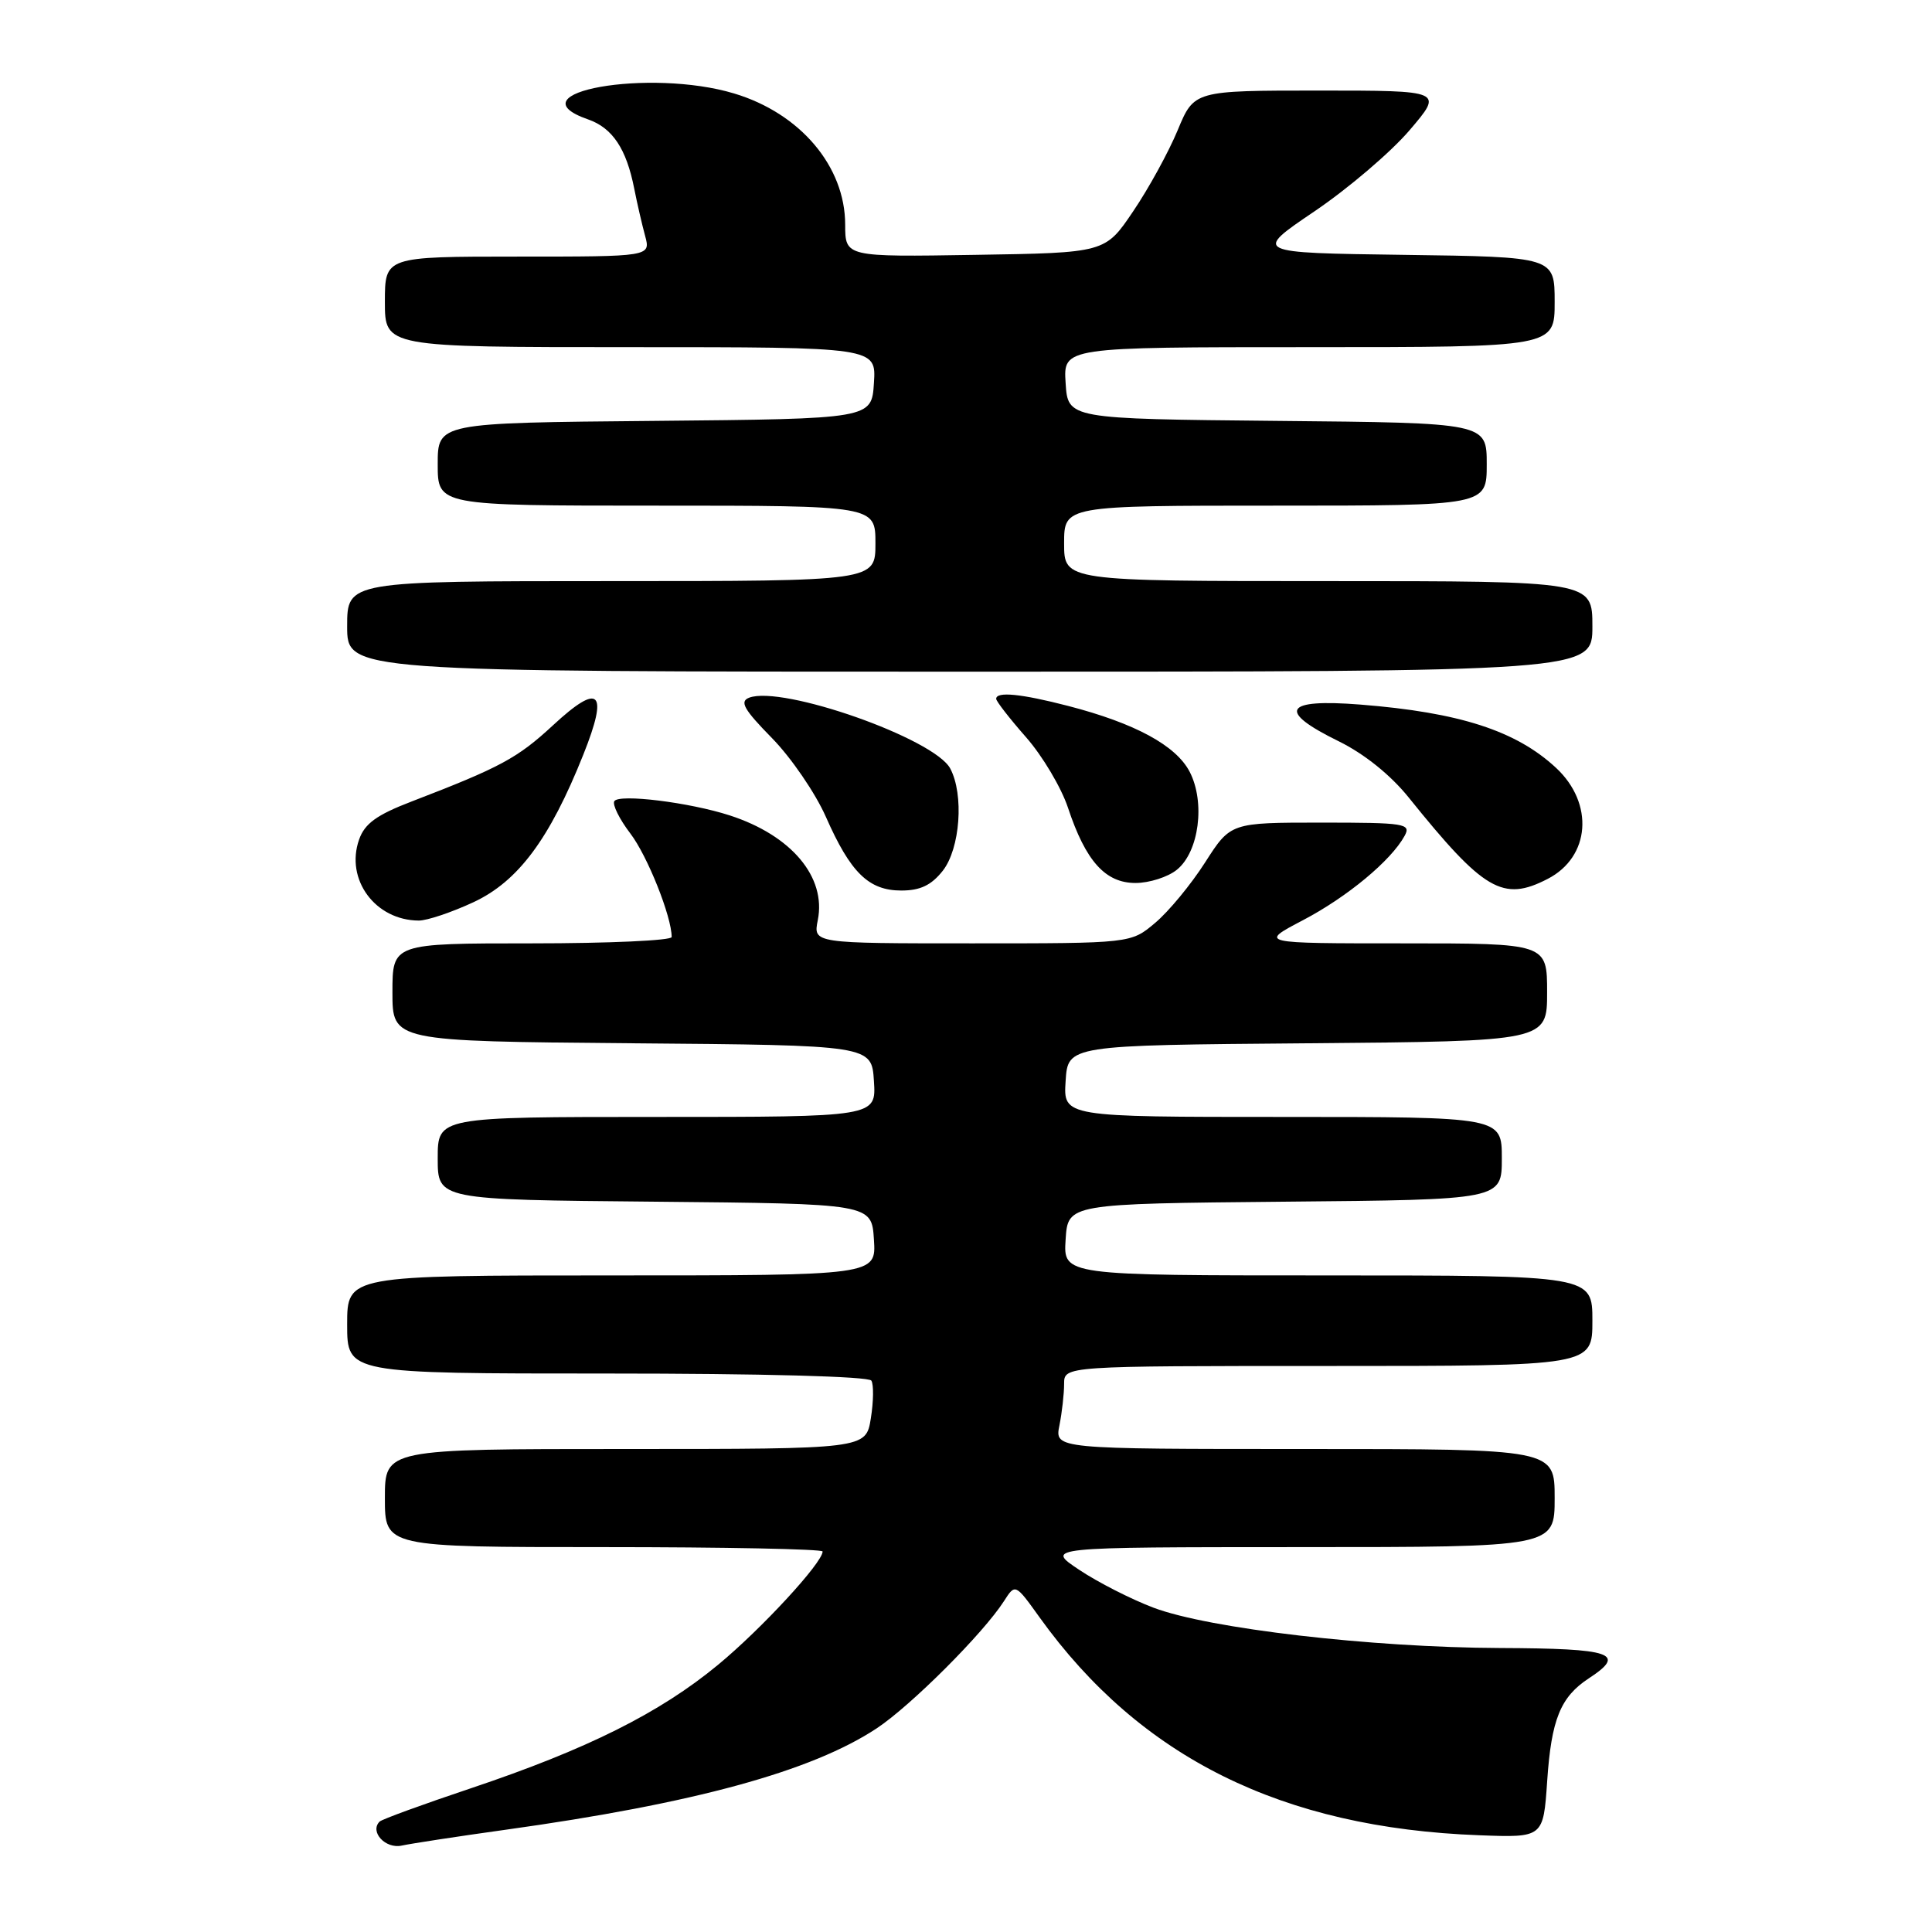<?xml version="1.0" encoding="UTF-8" standalone="no"?>
<!DOCTYPE svg PUBLIC "-//W3C//DTD SVG 1.1//EN" "http://www.w3.org/Graphics/SVG/1.1/DTD/svg11.dtd" >
<svg xmlns="http://www.w3.org/2000/svg" xmlns:xlink="http://www.w3.org/1999/xlink" version="1.1" viewBox="0 0 256 256">
 <g >
 <path fill="currentColor"
d=" M 67.00 242.45 C 92.00 238.97 107.56 234.71 116.19 229.00 C 120.72 225.99 130.29 216.43 133.03 212.16 C 134.53 209.82 134.53 209.82 137.75 214.31 C 151.11 232.91 169.89 242.21 196.00 243.18 C 204.50 243.50 204.50 243.50 205.01 236.00 C 205.56 227.82 206.77 224.85 210.54 222.38 C 215.58 219.08 213.67 218.43 198.75 218.37 C 181.66 218.30 160.22 215.81 152.85 213.03 C 149.91 211.92 145.47 209.66 143.00 208.01 C 138.50 205.01 138.50 205.01 172.25 205.00 C 206.00 205.00 206.00 205.00 206.00 198.50 C 206.00 192.00 206.00 192.00 172.88 192.00 C 139.75 192.00 139.75 192.00 140.38 188.87 C 140.72 187.16 141.00 184.68 141.00 183.37 C 141.00 181.00 141.00 181.00 176.00 181.00 C 211.00 181.00 211.00 181.00 211.00 175.00 C 211.00 169.00 211.00 169.00 175.95 169.00 C 140.89 169.00 140.89 169.00 141.20 164.25 C 141.50 159.50 141.50 159.50 170.25 159.23 C 199.00 158.97 199.00 158.97 199.00 153.48 C 199.00 148.00 199.00 148.00 169.95 148.00 C 140.89 148.00 140.89 148.00 141.20 143.25 C 141.50 138.50 141.50 138.50 173.25 138.24 C 205.00 137.97 205.00 137.97 205.00 131.49 C 205.00 125.00 205.00 125.00 185.90 125.00 C 166.80 125.00 166.80 125.00 172.65 121.93 C 178.51 118.86 184.33 114.03 186.12 110.75 C 187.00 109.13 186.20 109.00 175.07 109.00 C 163.06 109.00 163.06 109.00 159.68 114.28 C 157.82 117.19 154.85 120.79 153.07 122.28 C 149.85 125.00 149.85 125.00 128.80 125.00 C 107.75 125.00 107.75 125.00 108.36 121.93 C 109.51 116.21 104.87 110.70 96.71 108.05 C 91.38 106.32 82.02 105.16 81.40 106.16 C 81.12 106.61 82.08 108.55 83.53 110.45 C 85.79 113.41 89.00 121.46 89.00 124.16 C 89.00 124.62 80.67 125.00 70.50 125.00 C 52.00 125.00 52.00 125.00 52.00 131.49 C 52.00 137.97 52.00 137.97 83.75 138.24 C 115.50 138.50 115.50 138.50 115.80 143.25 C 116.11 148.00 116.11 148.00 87.05 148.00 C 58.00 148.00 58.00 148.00 58.00 153.48 C 58.00 158.97 58.00 158.97 86.75 159.23 C 115.50 159.50 115.50 159.50 115.80 164.25 C 116.11 169.00 116.11 169.00 81.05 169.00 C 46.00 169.00 46.00 169.00 46.00 175.50 C 46.00 182.00 46.00 182.00 80.44 182.00 C 100.84 182.00 115.12 182.38 115.46 182.94 C 115.78 183.46 115.75 185.71 115.39 187.94 C 114.74 192.00 114.74 192.00 82.87 192.00 C 51.00 192.00 51.00 192.00 51.00 198.50 C 51.00 205.00 51.00 205.00 80.00 205.00 C 95.95 205.00 109.00 205.26 109.00 205.58 C 109.00 207.06 100.88 215.86 95.15 220.59 C 87.44 226.97 77.76 231.80 62.41 236.95 C 56.05 239.08 50.60 241.07 50.30 241.37 C 48.95 242.72 51.07 245.02 53.23 244.55 C 54.48 244.28 60.67 243.33 67.00 242.45 Z  M 62.73 119.55 C 68.65 116.79 72.82 111.20 77.29 100.00 C 80.67 91.55 79.46 90.37 73.28 96.10 C 68.57 100.46 66.31 101.68 54.52 106.21 C 49.91 107.98 48.32 109.13 47.58 111.25 C 45.72 116.54 49.73 121.96 55.50 121.98 C 56.60 121.98 59.85 120.89 62.73 119.55 Z  M 124.93 115.37 C 127.23 112.43 127.75 105.28 125.91 101.83 C 123.79 97.86 103.64 90.77 99.26 92.45 C 97.97 92.95 98.56 94.00 102.28 97.79 C 104.82 100.38 108.04 105.08 109.43 108.23 C 112.70 115.65 115.11 118.00 119.43 118.00 C 121.94 118.00 123.41 117.30 124.93 115.37 Z  M 205.09 116.45 C 210.72 113.54 211.25 106.47 206.20 101.76 C 200.91 96.83 193.40 94.40 180.25 93.36 C 170.11 92.56 169.16 94.19 177.40 98.23 C 180.76 99.88 184.26 102.69 186.65 105.66 C 196.63 118.06 199.14 119.53 205.09 116.45 Z  M 155.95 115.24 C 158.88 112.87 159.73 106.32 157.64 102.27 C 155.83 98.78 150.41 95.84 141.54 93.54 C 135.28 91.92 132.00 91.60 132.00 92.60 C 132.00 92.92 133.78 95.21 135.95 97.68 C 138.12 100.14 140.62 104.35 141.51 107.02 C 143.86 114.11 146.46 117.00 150.46 117.00 C 152.29 117.00 154.76 116.21 155.95 115.24 Z  M 211.00 83.00 C 211.00 77.00 211.00 77.00 176.00 77.00 C 141.00 77.00 141.00 77.00 141.00 72.00 C 141.00 67.00 141.00 67.00 169.00 67.00 C 197.00 67.00 197.00 67.00 197.00 61.52 C 197.00 56.03 197.00 56.03 169.25 55.77 C 141.50 55.50 141.50 55.50 141.20 50.75 C 140.89 46.00 140.89 46.00 173.45 46.00 C 206.00 46.00 206.00 46.00 206.00 40.02 C 206.00 34.04 206.00 34.04 186.02 33.77 C 166.05 33.50 166.05 33.50 174.18 28.00 C 178.64 24.98 184.32 20.14 186.78 17.25 C 191.26 12.00 191.26 12.00 174.75 12.00 C 158.23 12.00 158.23 12.00 156.05 17.25 C 154.85 20.14 152.20 24.98 150.15 28.00 C 146.44 33.50 146.44 33.50 129.22 33.77 C 112.00 34.05 112.00 34.05 111.99 29.77 C 111.99 22.05 106.04 15.02 97.29 12.39 C 86.08 9.01 67.73 12.27 77.92 15.82 C 81.16 16.95 83.00 19.71 84.04 25.00 C 84.42 26.93 85.07 29.74 85.48 31.25 C 86.22 34.00 86.22 34.00 68.61 34.00 C 51.00 34.00 51.00 34.00 51.00 40.00 C 51.00 46.00 51.00 46.00 83.55 46.00 C 116.11 46.00 116.11 46.00 115.80 50.75 C 115.50 55.50 115.50 55.50 86.75 55.77 C 58.00 56.03 58.00 56.03 58.00 61.52 C 58.00 67.00 58.00 67.00 87.00 67.00 C 116.00 67.00 116.00 67.00 116.00 72.00 C 116.00 77.00 116.00 77.00 81.00 77.00 C 46.00 77.00 46.00 77.00 46.00 83.00 C 46.00 89.00 46.00 89.00 128.50 89.00 C 211.00 89.00 211.00 89.00 211.00 83.00 Z "/>
</g>
</svg>